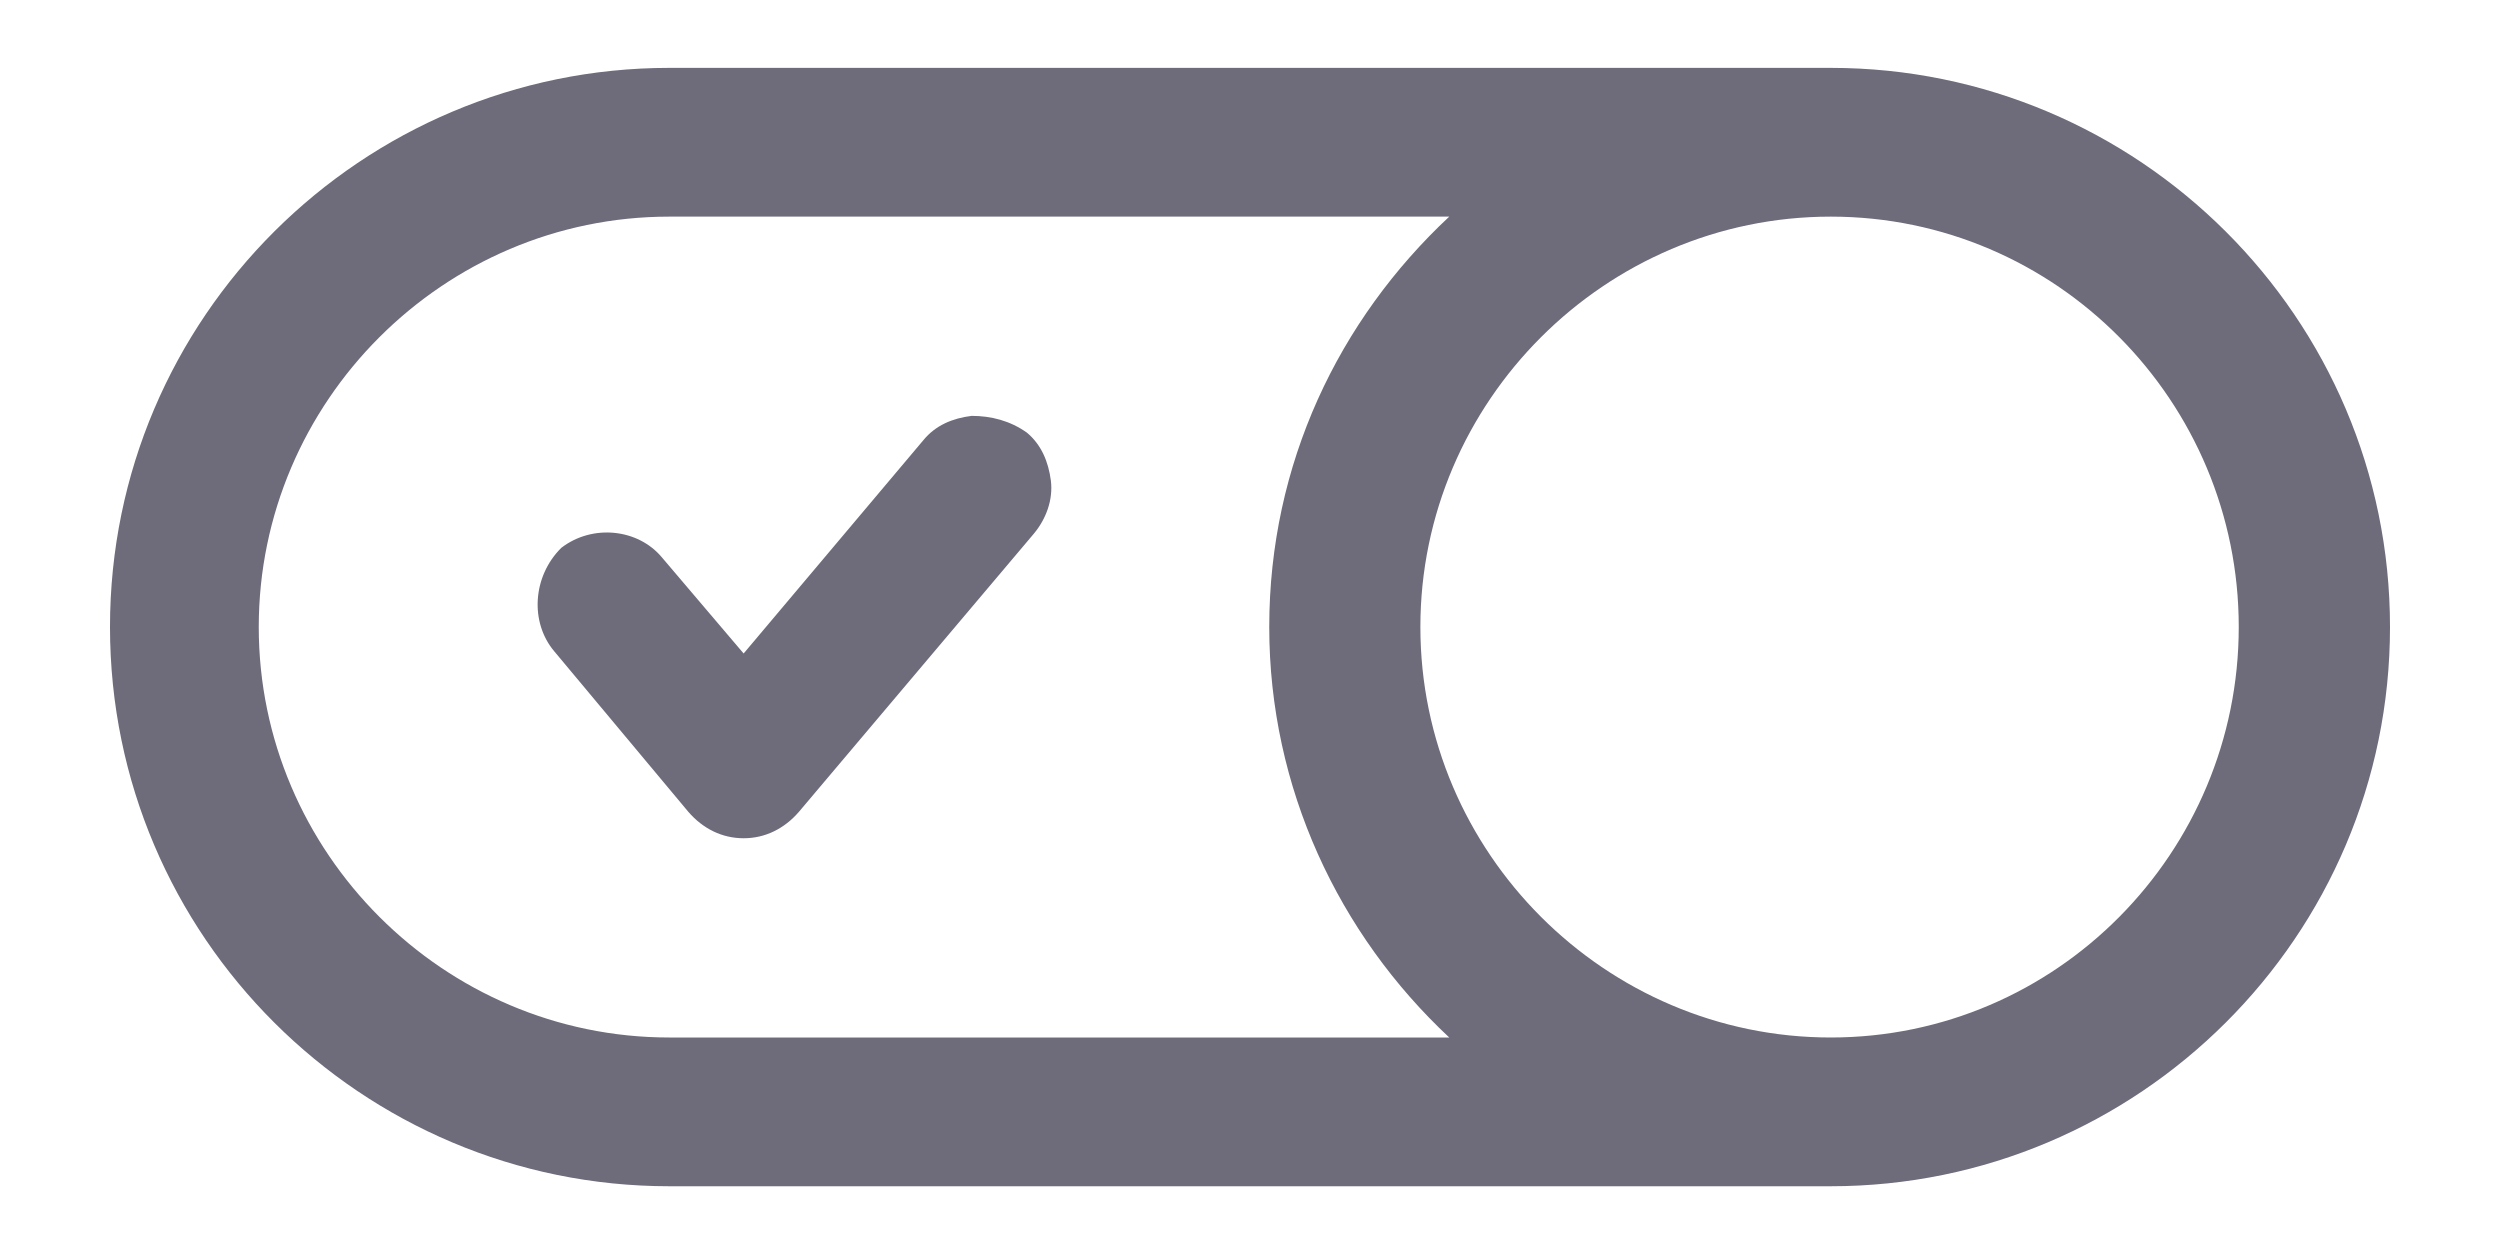 <svg width="20" height="10" viewBox="0 0 20 10" fill="none" xmlns="http://www.w3.org/2000/svg">
<path d="M7.773 3.327C7.619 3.346 7.485 3.403 7.389 3.519L5.949 5.228L5.296 4.46C5.104 4.229 4.739 4.191 4.49 4.383C4.259 4.613 4.24 4.978 4.432 5.208L5.507 6.495C5.623 6.629 5.776 6.706 5.949 6.706C6.122 6.706 6.275 6.629 6.391 6.495L8.272 4.268C8.368 4.152 8.426 3.999 8.407 3.845C8.387 3.692 8.33 3.557 8.215 3.461C8.08 3.365 7.927 3.327 7.773 3.327V3.327Z" fill="#6E6B7B"/>
<path d="M14.646 0.543H5.354C2.896 0.543 0.88 2.54 0.88 5.016C0.88 7.493 2.896 9.49 5.354 9.49H14.646C17.104 9.49 19.12 7.493 19.12 5.016C19.12 2.54 17.104 0.543 14.646 0.543ZM5.354 8.3C3.549 8.3 2.07 6.821 2.07 5.016C2.07 3.211 3.549 1.733 5.354 1.733H11.594C10.71 2.559 10.154 3.711 10.154 5.016C10.154 6.303 10.71 7.474 11.594 8.3H5.354ZM14.646 8.3C12.842 8.3 11.363 6.821 11.363 5.016C11.363 3.211 12.842 1.733 14.646 1.733C16.451 1.733 17.91 3.211 17.91 5.016C17.91 6.821 16.451 8.3 14.646 8.3Z" fill="#6E6B7B"/>
</svg>
